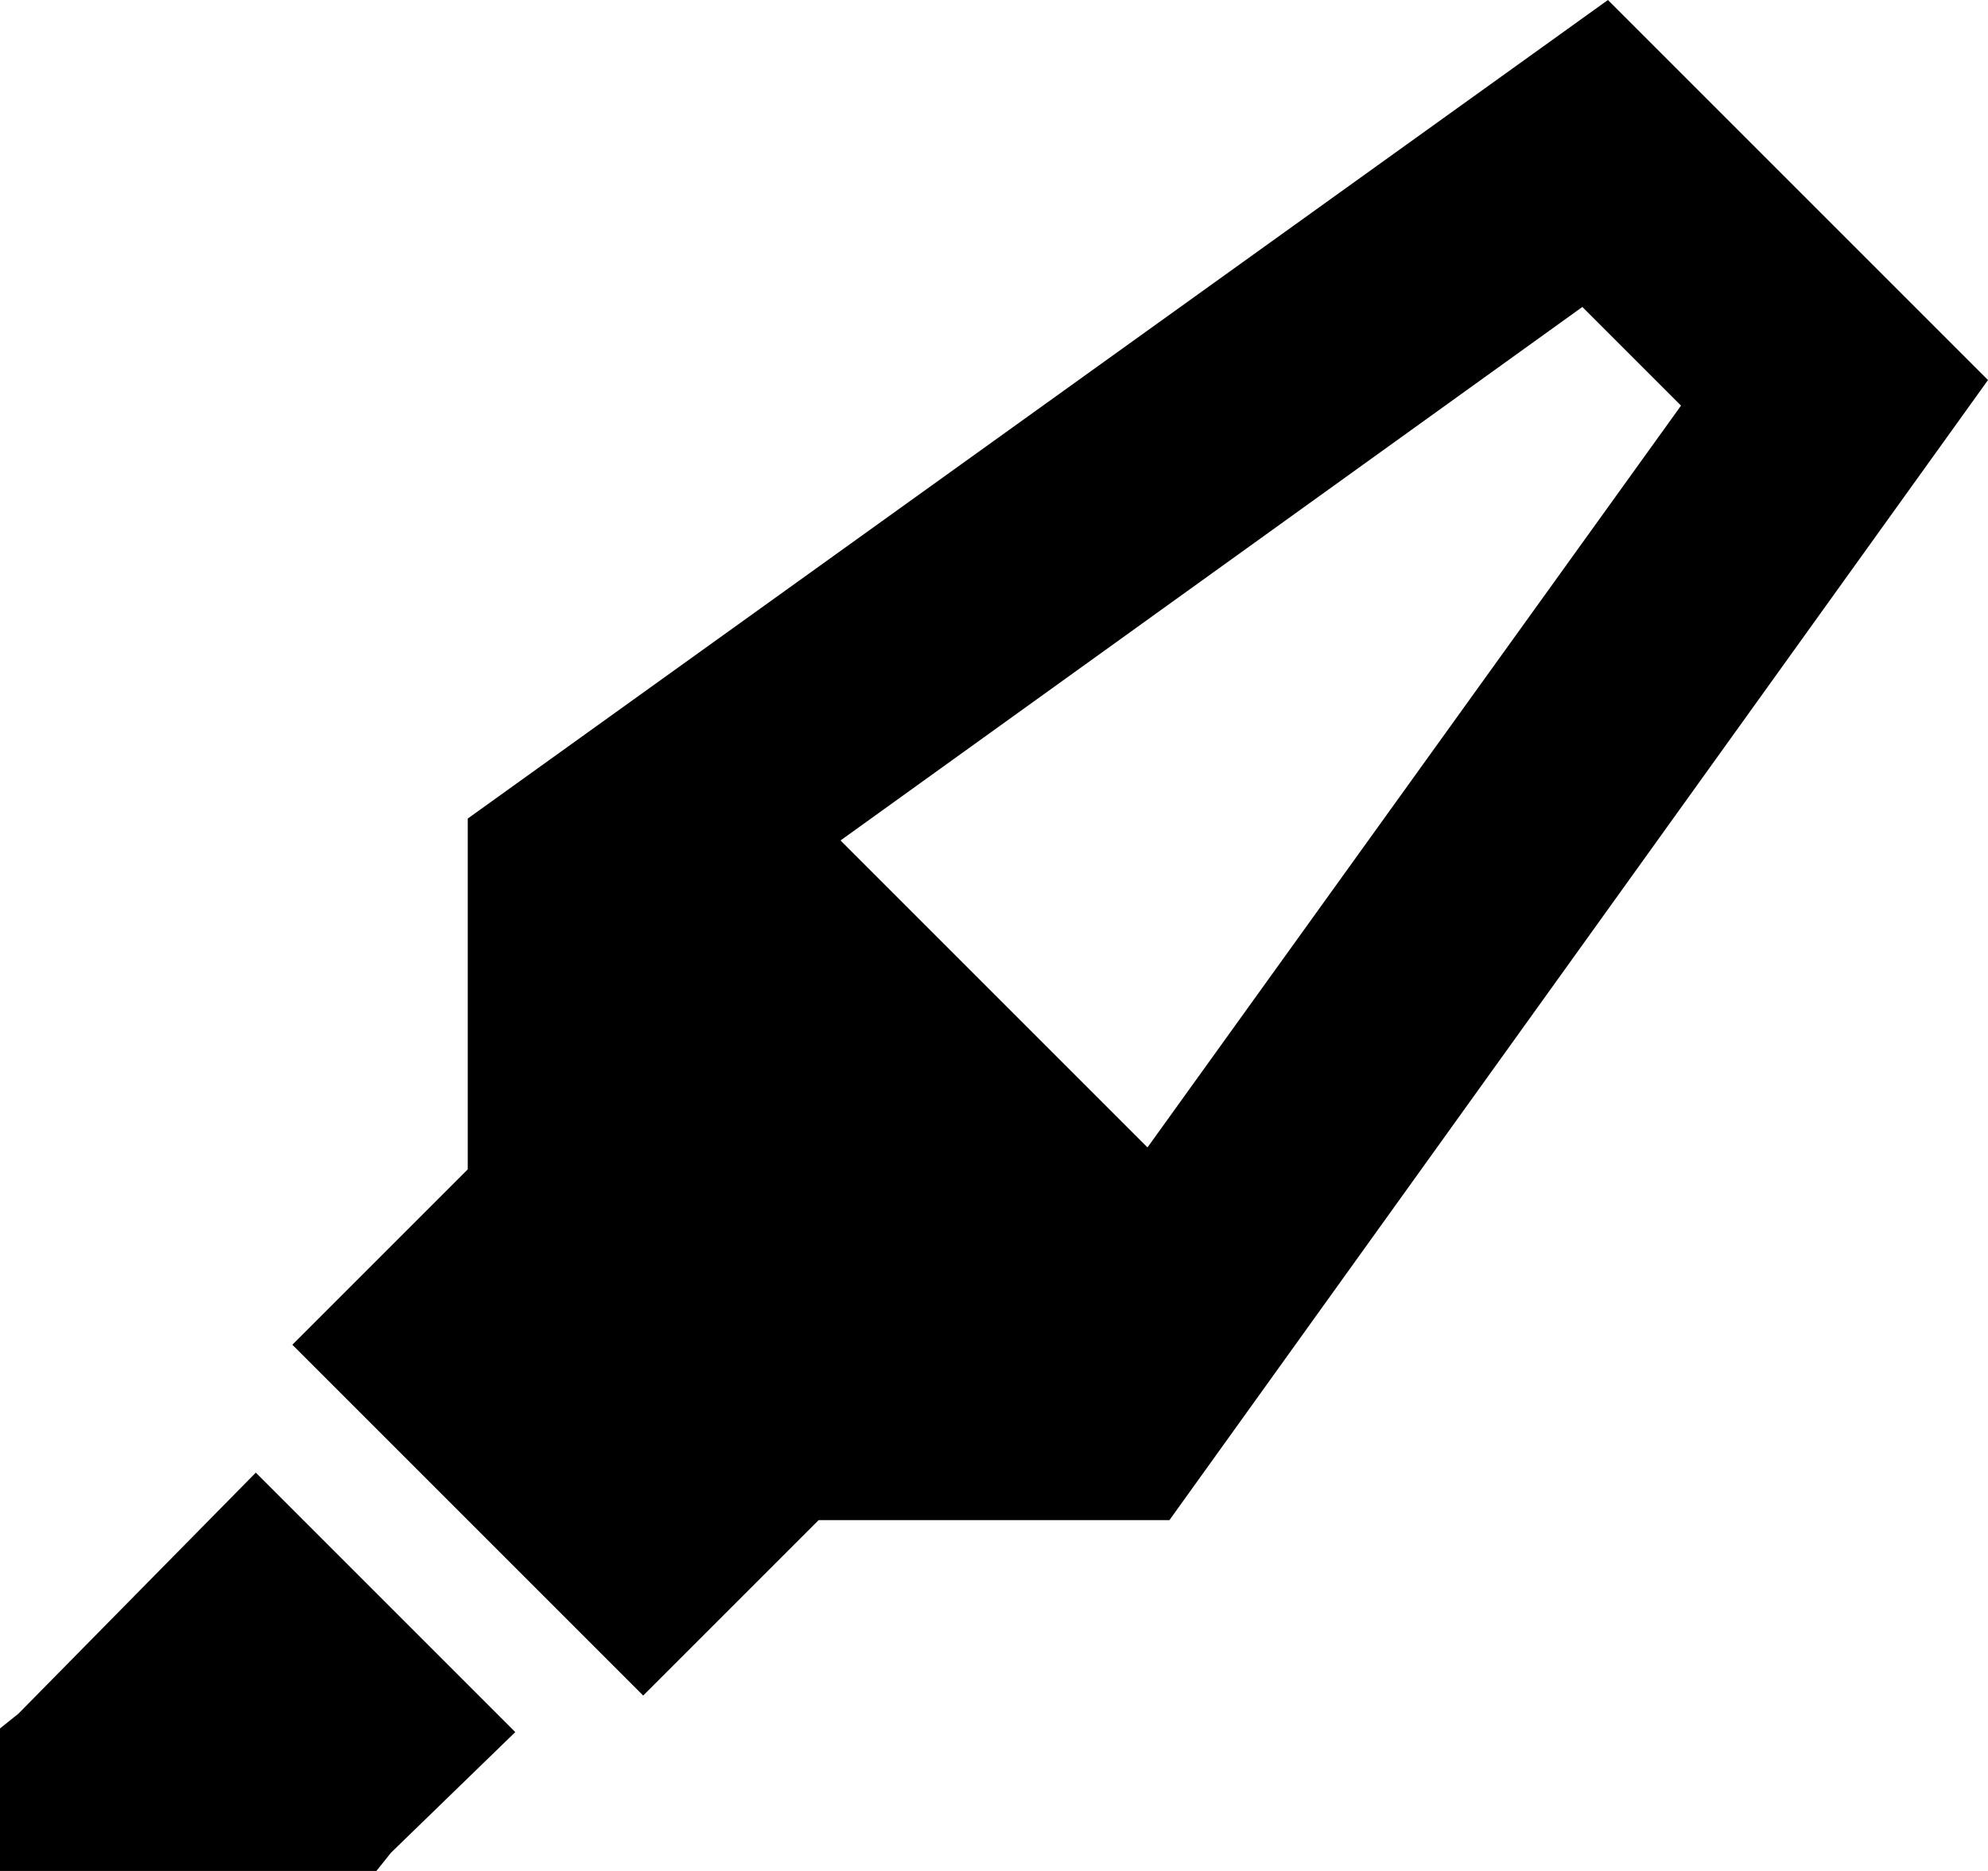 <svg viewBox="0 0 544 512">
  <path
    d="M 314 314 L 460 111 L 433 84 L 230 230 L 314 314 L 314 314 Z M 128 320 L 128 224 L 440 0 L 544 104 L 320 416 L 224 416 L 176 464 L 80 368 L 128 320 L 128 320 L 128 320 Z M 5 469 L 70 403 L 141 474 L 107 507 L 103 512 L 96 512 L 16 512 L 0 512 L 0 496 L 0 480 L 0 473 L 5 469 L 5 469 Z"
  />
</svg>